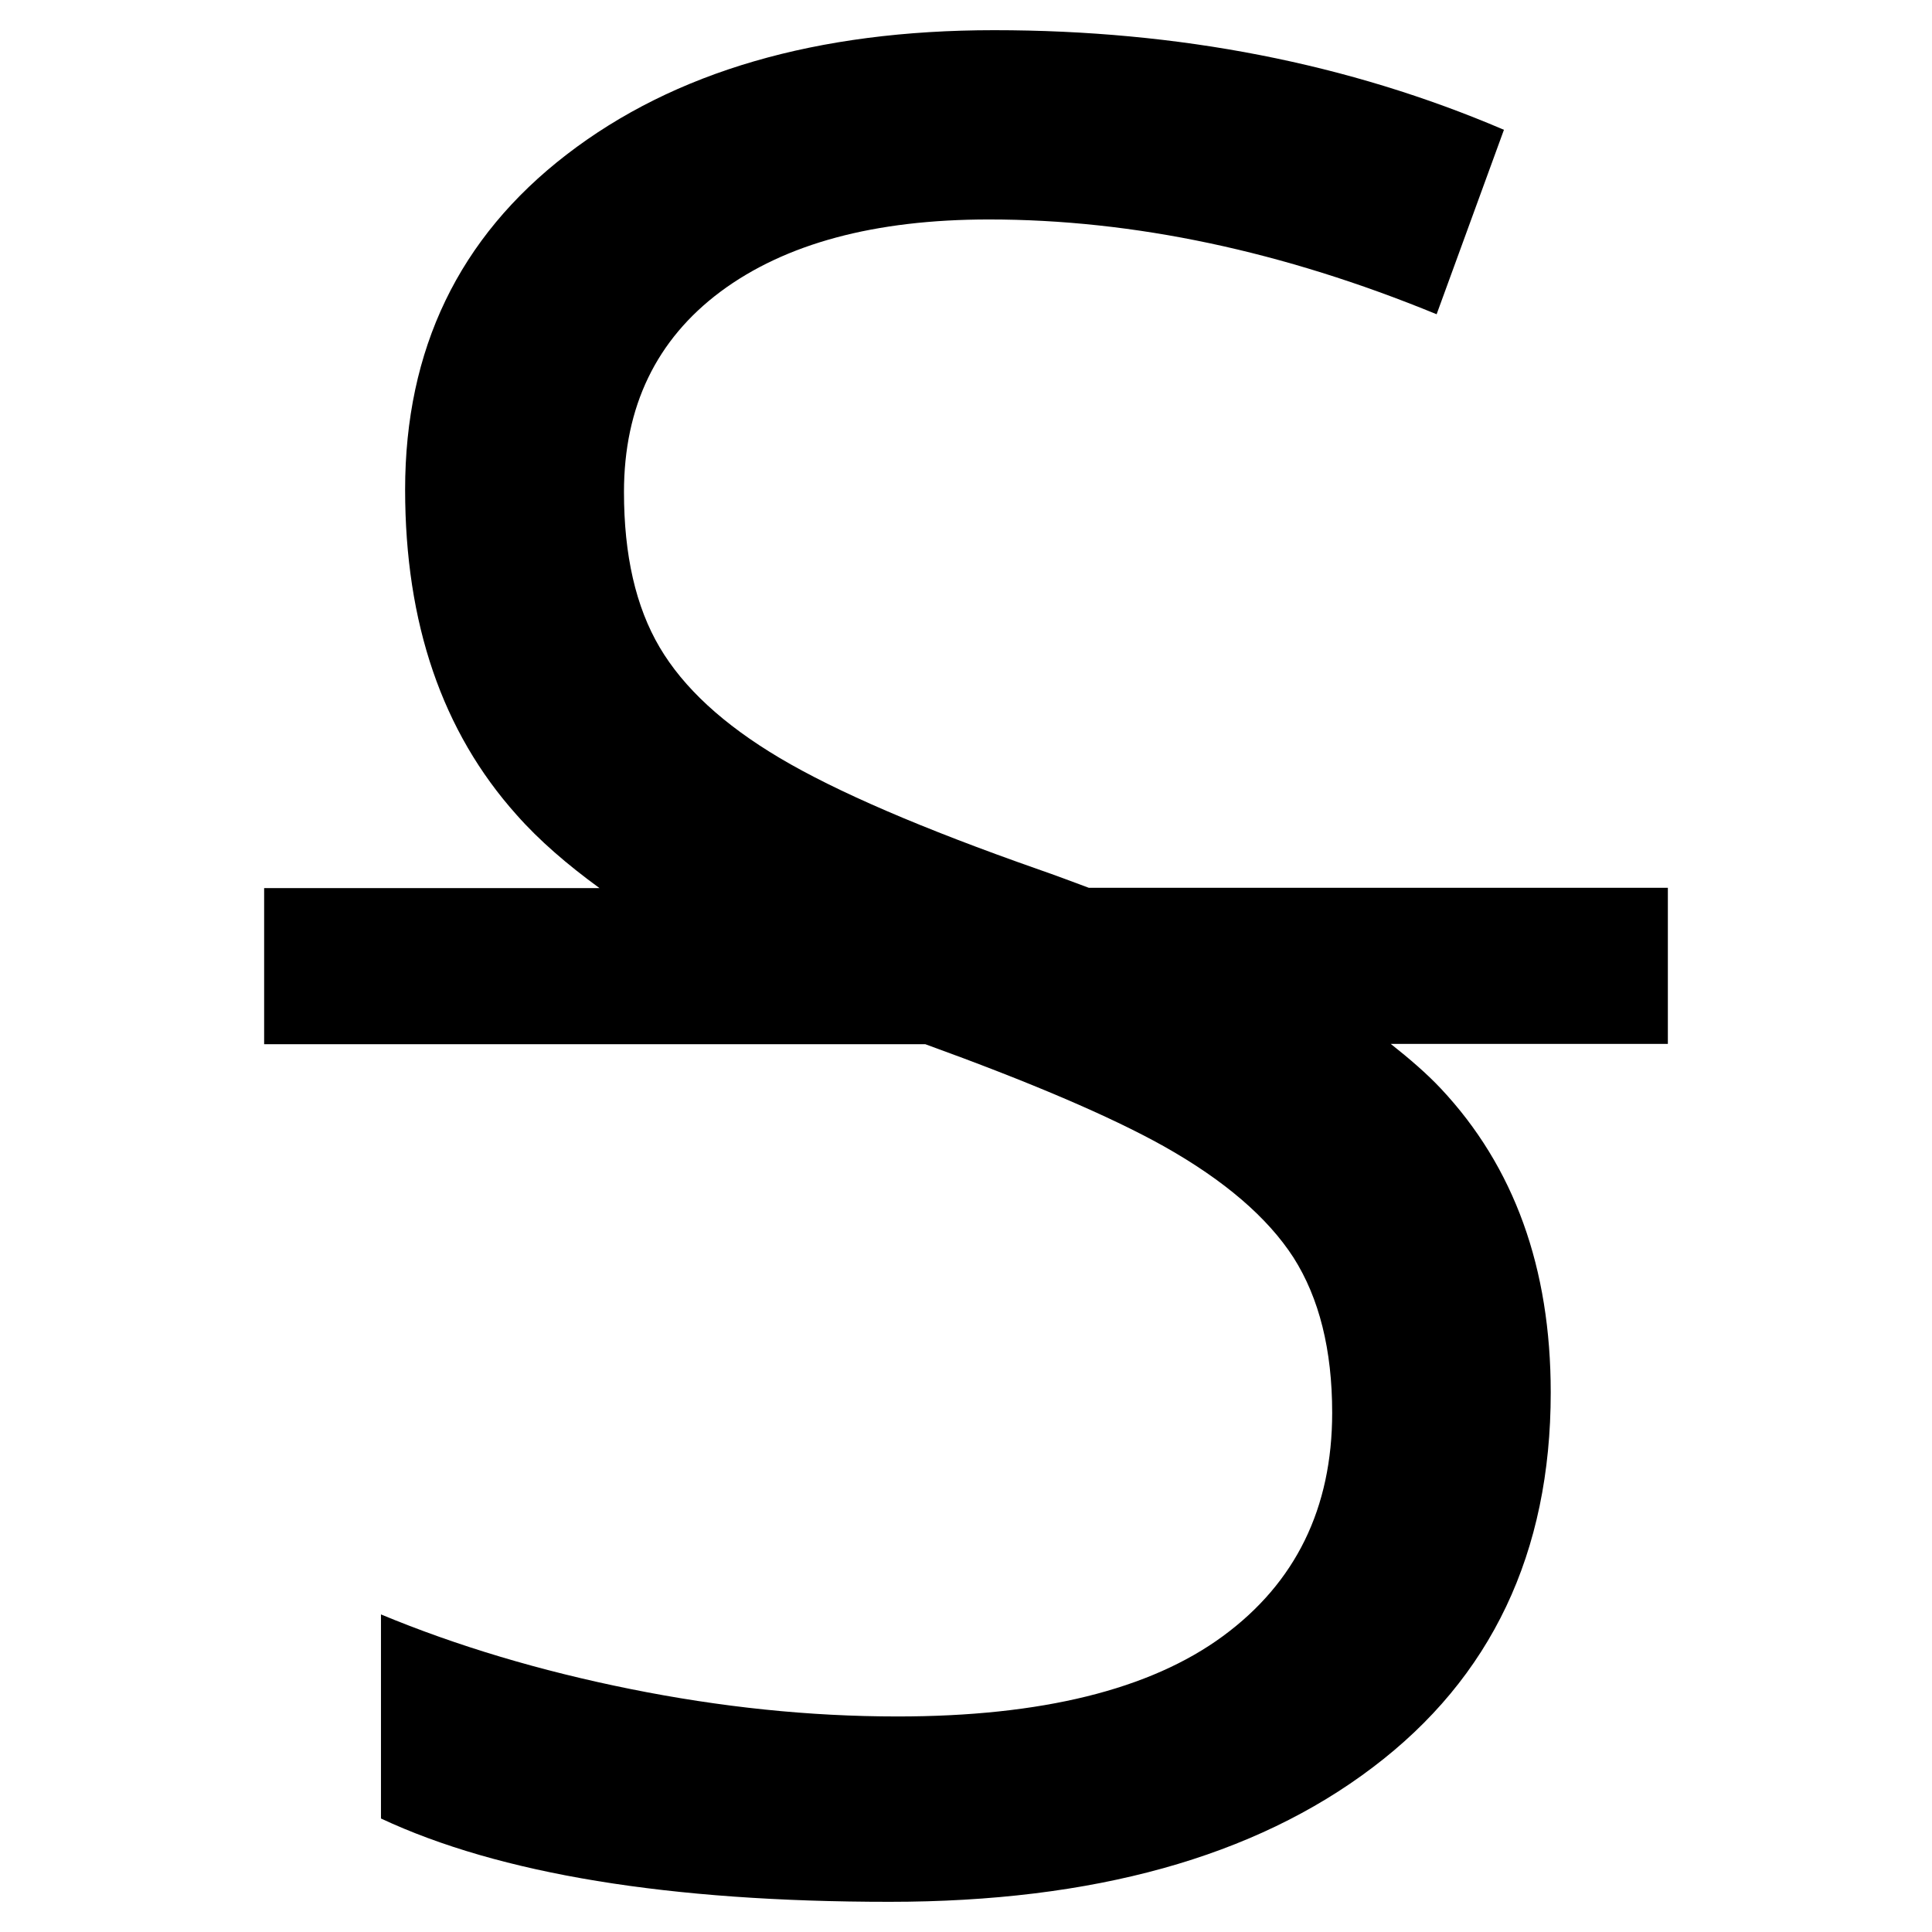 <svg xmlns="http://www.w3.org/2000/svg" viewBox="0 0 64 64"><path d="M55.25 34.58h-9.18c.62.49 1.19.98 1.66 1.48 2.43 2.59 3.64 5.94 3.64 10.07 0 5.31-1.97 9.45-5.9 12.42-3.92 2.97-9.26 4.45-16 4.45-7.3 0-12.92-.92-16.85-2.76v-6.76c2.53 1.05 5.28 1.87 8.26 2.47s5.92.91 8.85.91c4.77 0 8.37-.89 10.78-2.66s3.62-4.24 3.62-7.4c0-2.09-.43-3.8-1.28-5.14-.86-1.33-2.29-2.56-4.3-3.69-1.79-1-4.45-2.13-7.9-3.38H8.75v-5.17h11.11c-1.07-.78-2-1.58-2.75-2.43-2.46-2.75-3.69-6.34-3.69-10.77 0-4.65 1.78-8.35 5.35-11.1C22.34 2.37 27.06 1 32.93 1c6.12 0 11.75 1.1 16.89 3.3l-2.23 6.11C42.5 8.32 37.56 7.27 32.76 7.27c-3.79 0-6.75.8-8.89 2.39-2.13 1.59-3.2 3.81-3.2 6.64 0 2.09.39 3.8 1.18 5.14s2.11 2.56 3.98 3.67c1.87 1.11 4.72 2.34 8.57 3.69.58.2 1.13.41 1.67.61h19.18v5.17z"/></svg>